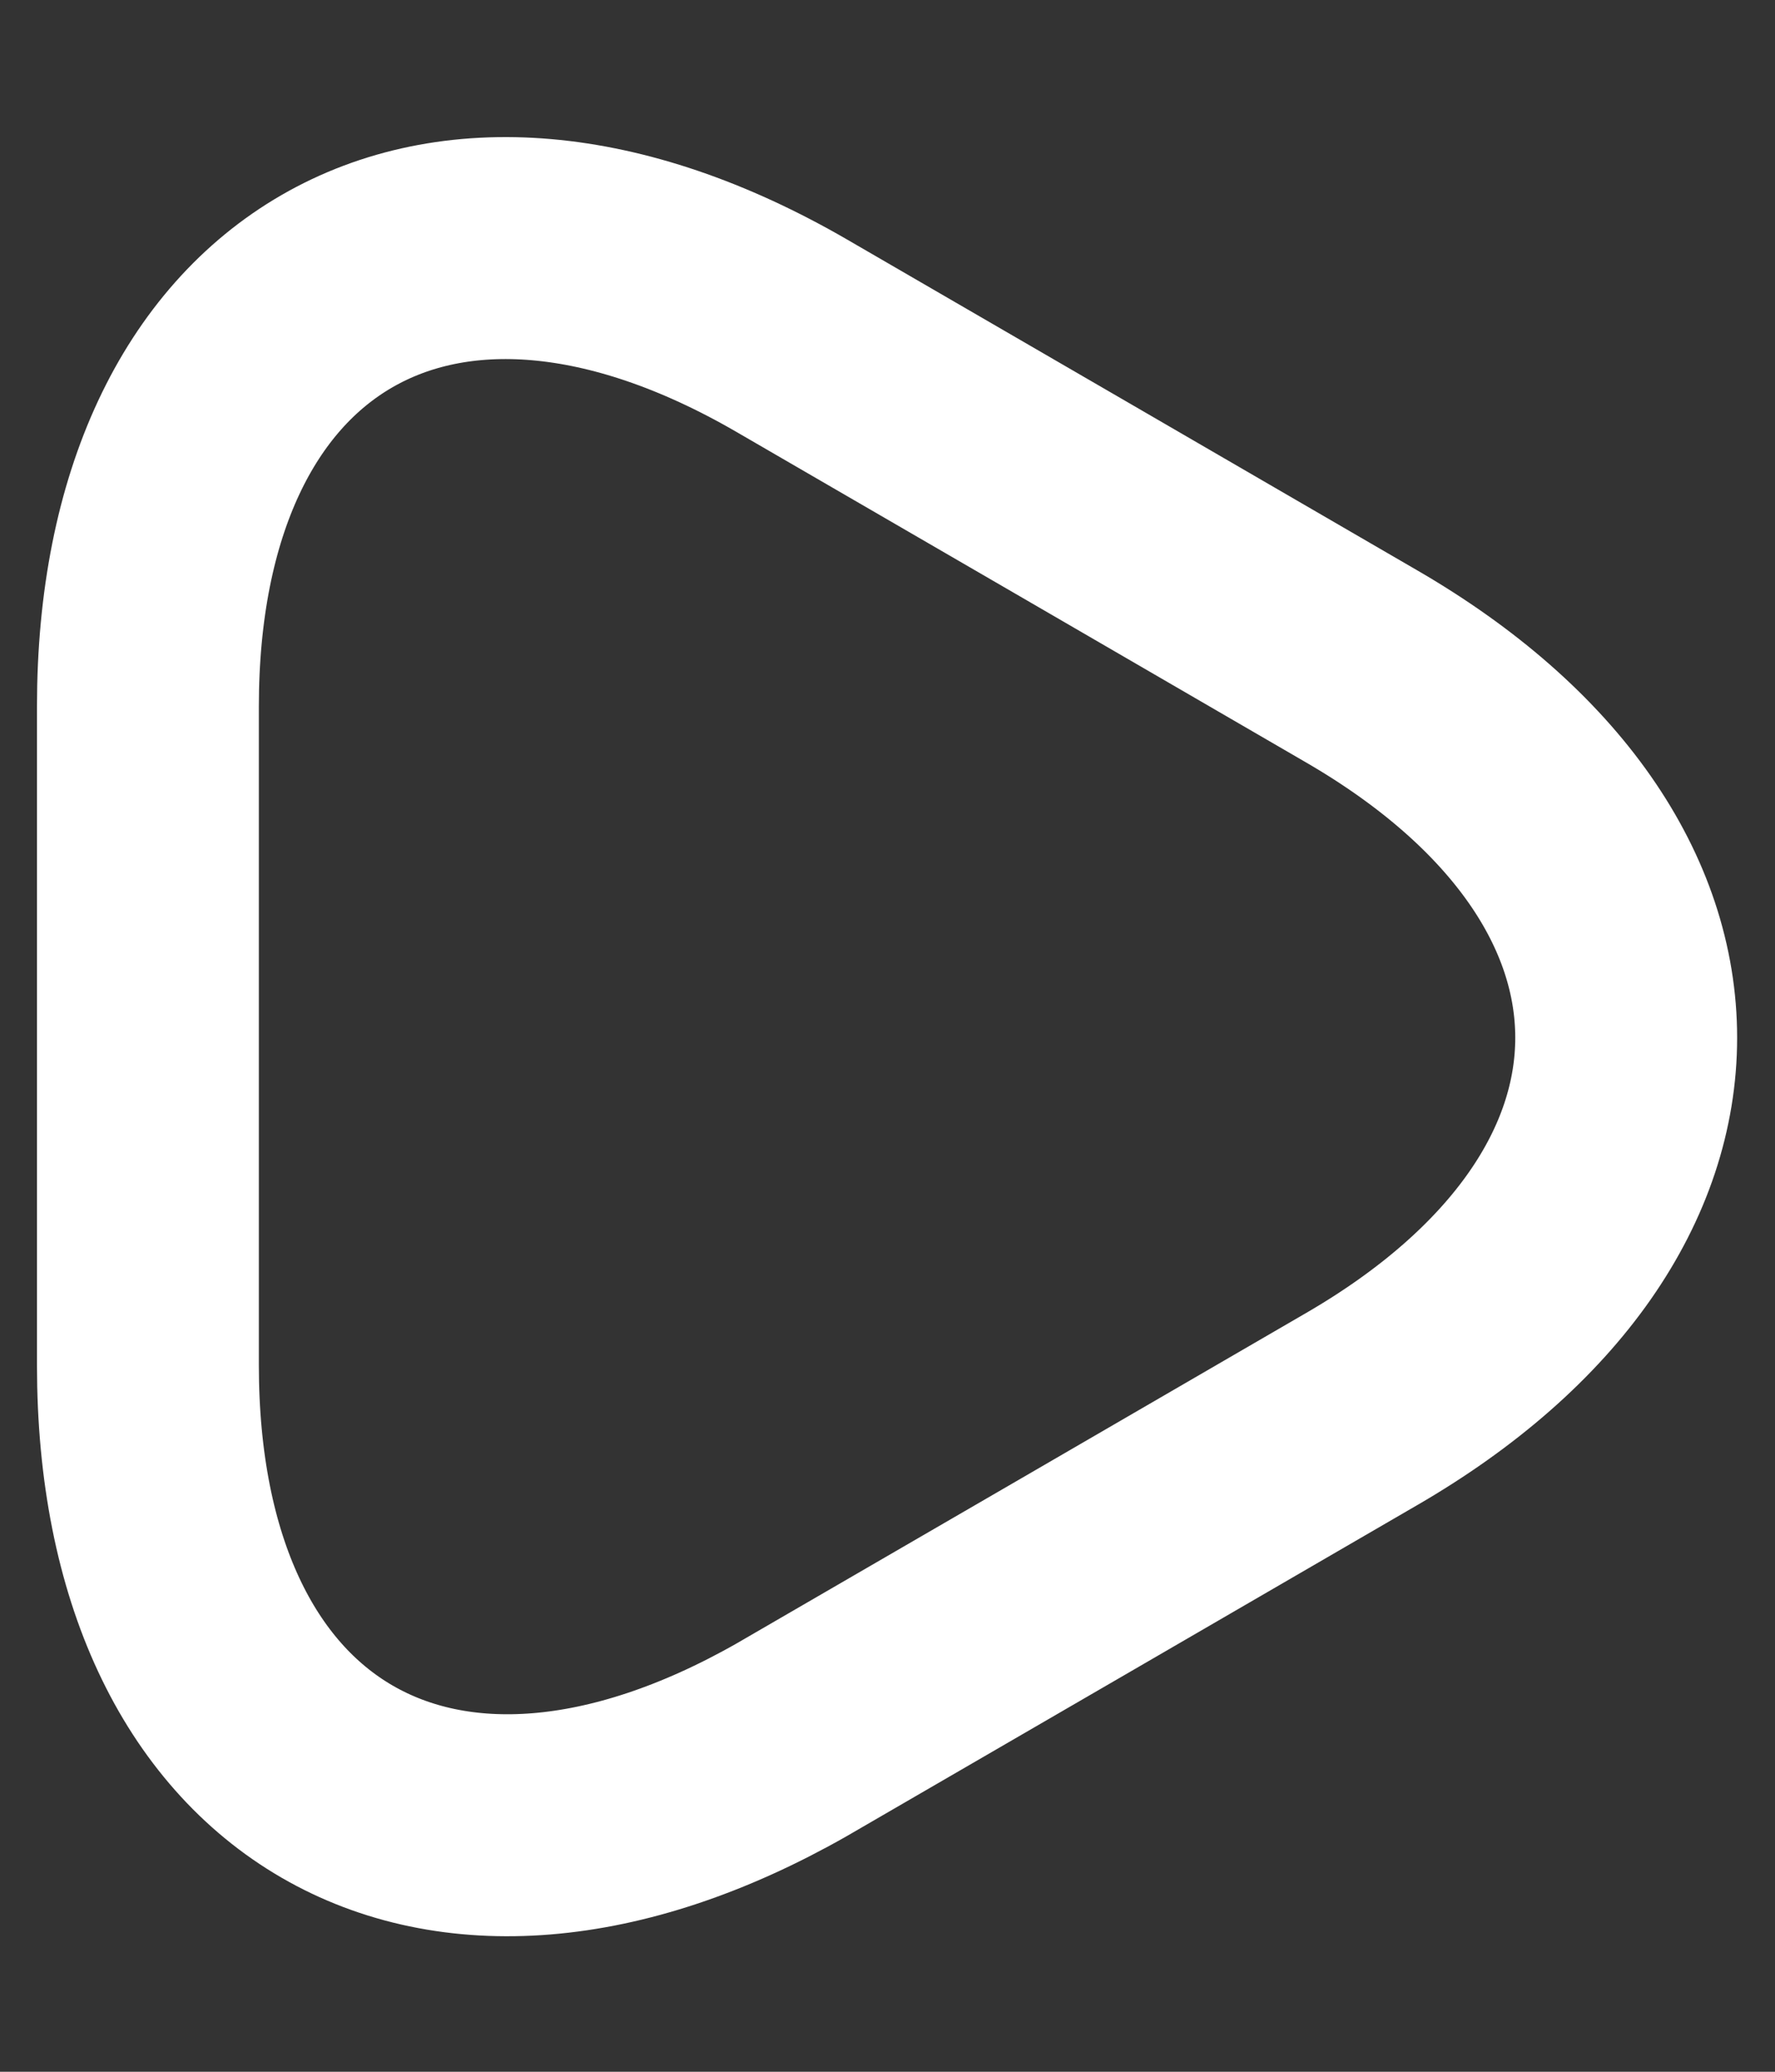 <svg width="12" height="14" viewBox="0 0 12 14" fill="none" xmlns="http://www.w3.org/2000/svg">
<rect x="0" y="0" width="12" height="14" fill="#333333" stroke="none"/>
<path d="M1 7V4.775C1 2.017 2.958 0.883 5.35 2.267L7.275 3.383L9.2 4.5C11.592 5.883 11.592 8.142 9.2 9.525L7.275 10.642L5.35 11.758C2.958 13.117 1 11.992 1 9.225V7Z" stroke="white" stroke-width="1.5" stroke-miterlimit="10" stroke-linecap="round" stroke-linejoin="round"/>
</svg>

